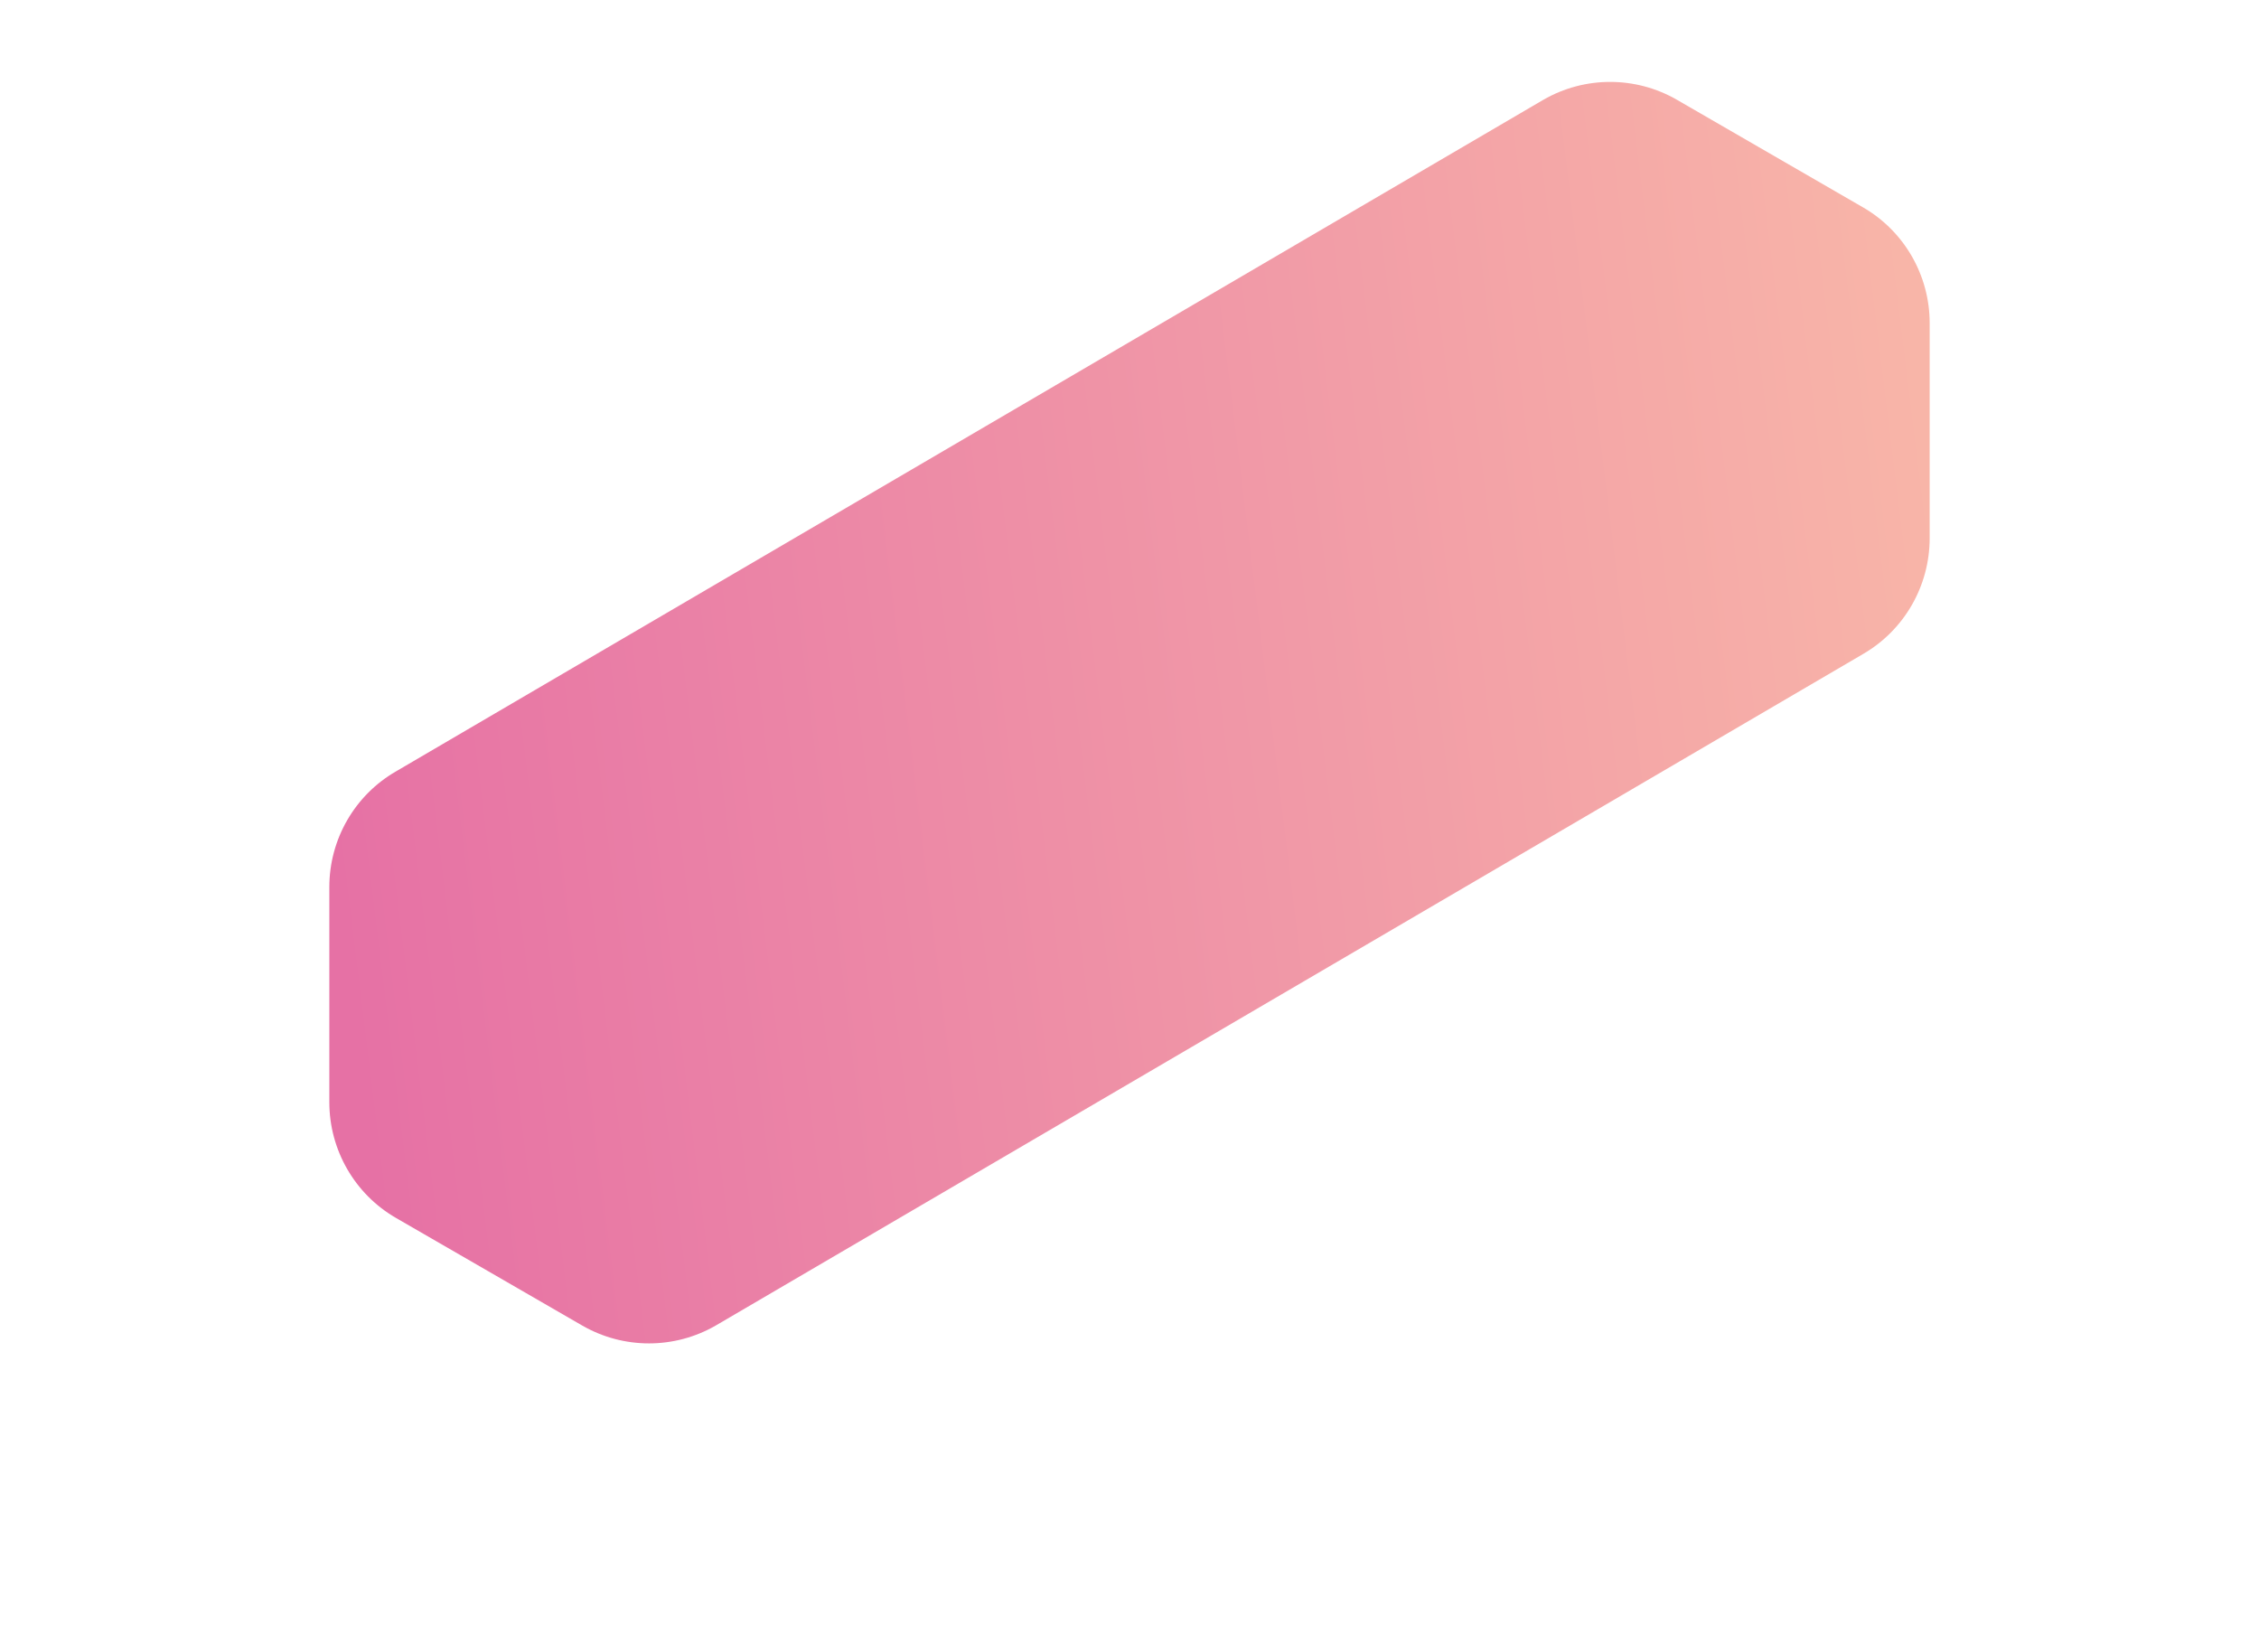    <svg xmlns="http://www.w3.org/2000/svg" viewBox="0 0 1486.2 1359.7" class="m-hero--shape-under" style="height: 1087px;">
    <linearGradient id="shape-under-background-gradient" gradientUnits="userSpaceOnUse" x1="0%" y1="0%" x2="100%" y2="0%" gradientTransform="rotate(-7)">
        <stop offset="0%" stop-color="#e671a5"></stop>
        <stop offset="100%" stop-color="#ffcfa9"></stop>
    </linearGradient>
    <path fill="url(#shape-under-background-gradient)" d="M1346.7,538.2l-944.1,552.5c-34,19.6-75.9,19.6-109.9,0l-153.2-88.5c-34-19.6-54.9-56-54.9-95.2V729.9 c0-39.3,20.9-75.6,54.9-95.2l944.2-552.6c34-19.6,75.9-19.6,109.9,0l153.1,88.5c34,19.6,54.9,56,54.9,95.2v177 C1401.6,482.2,1380.7,518.5,1346.7,538.2z"></path>
    </svg>